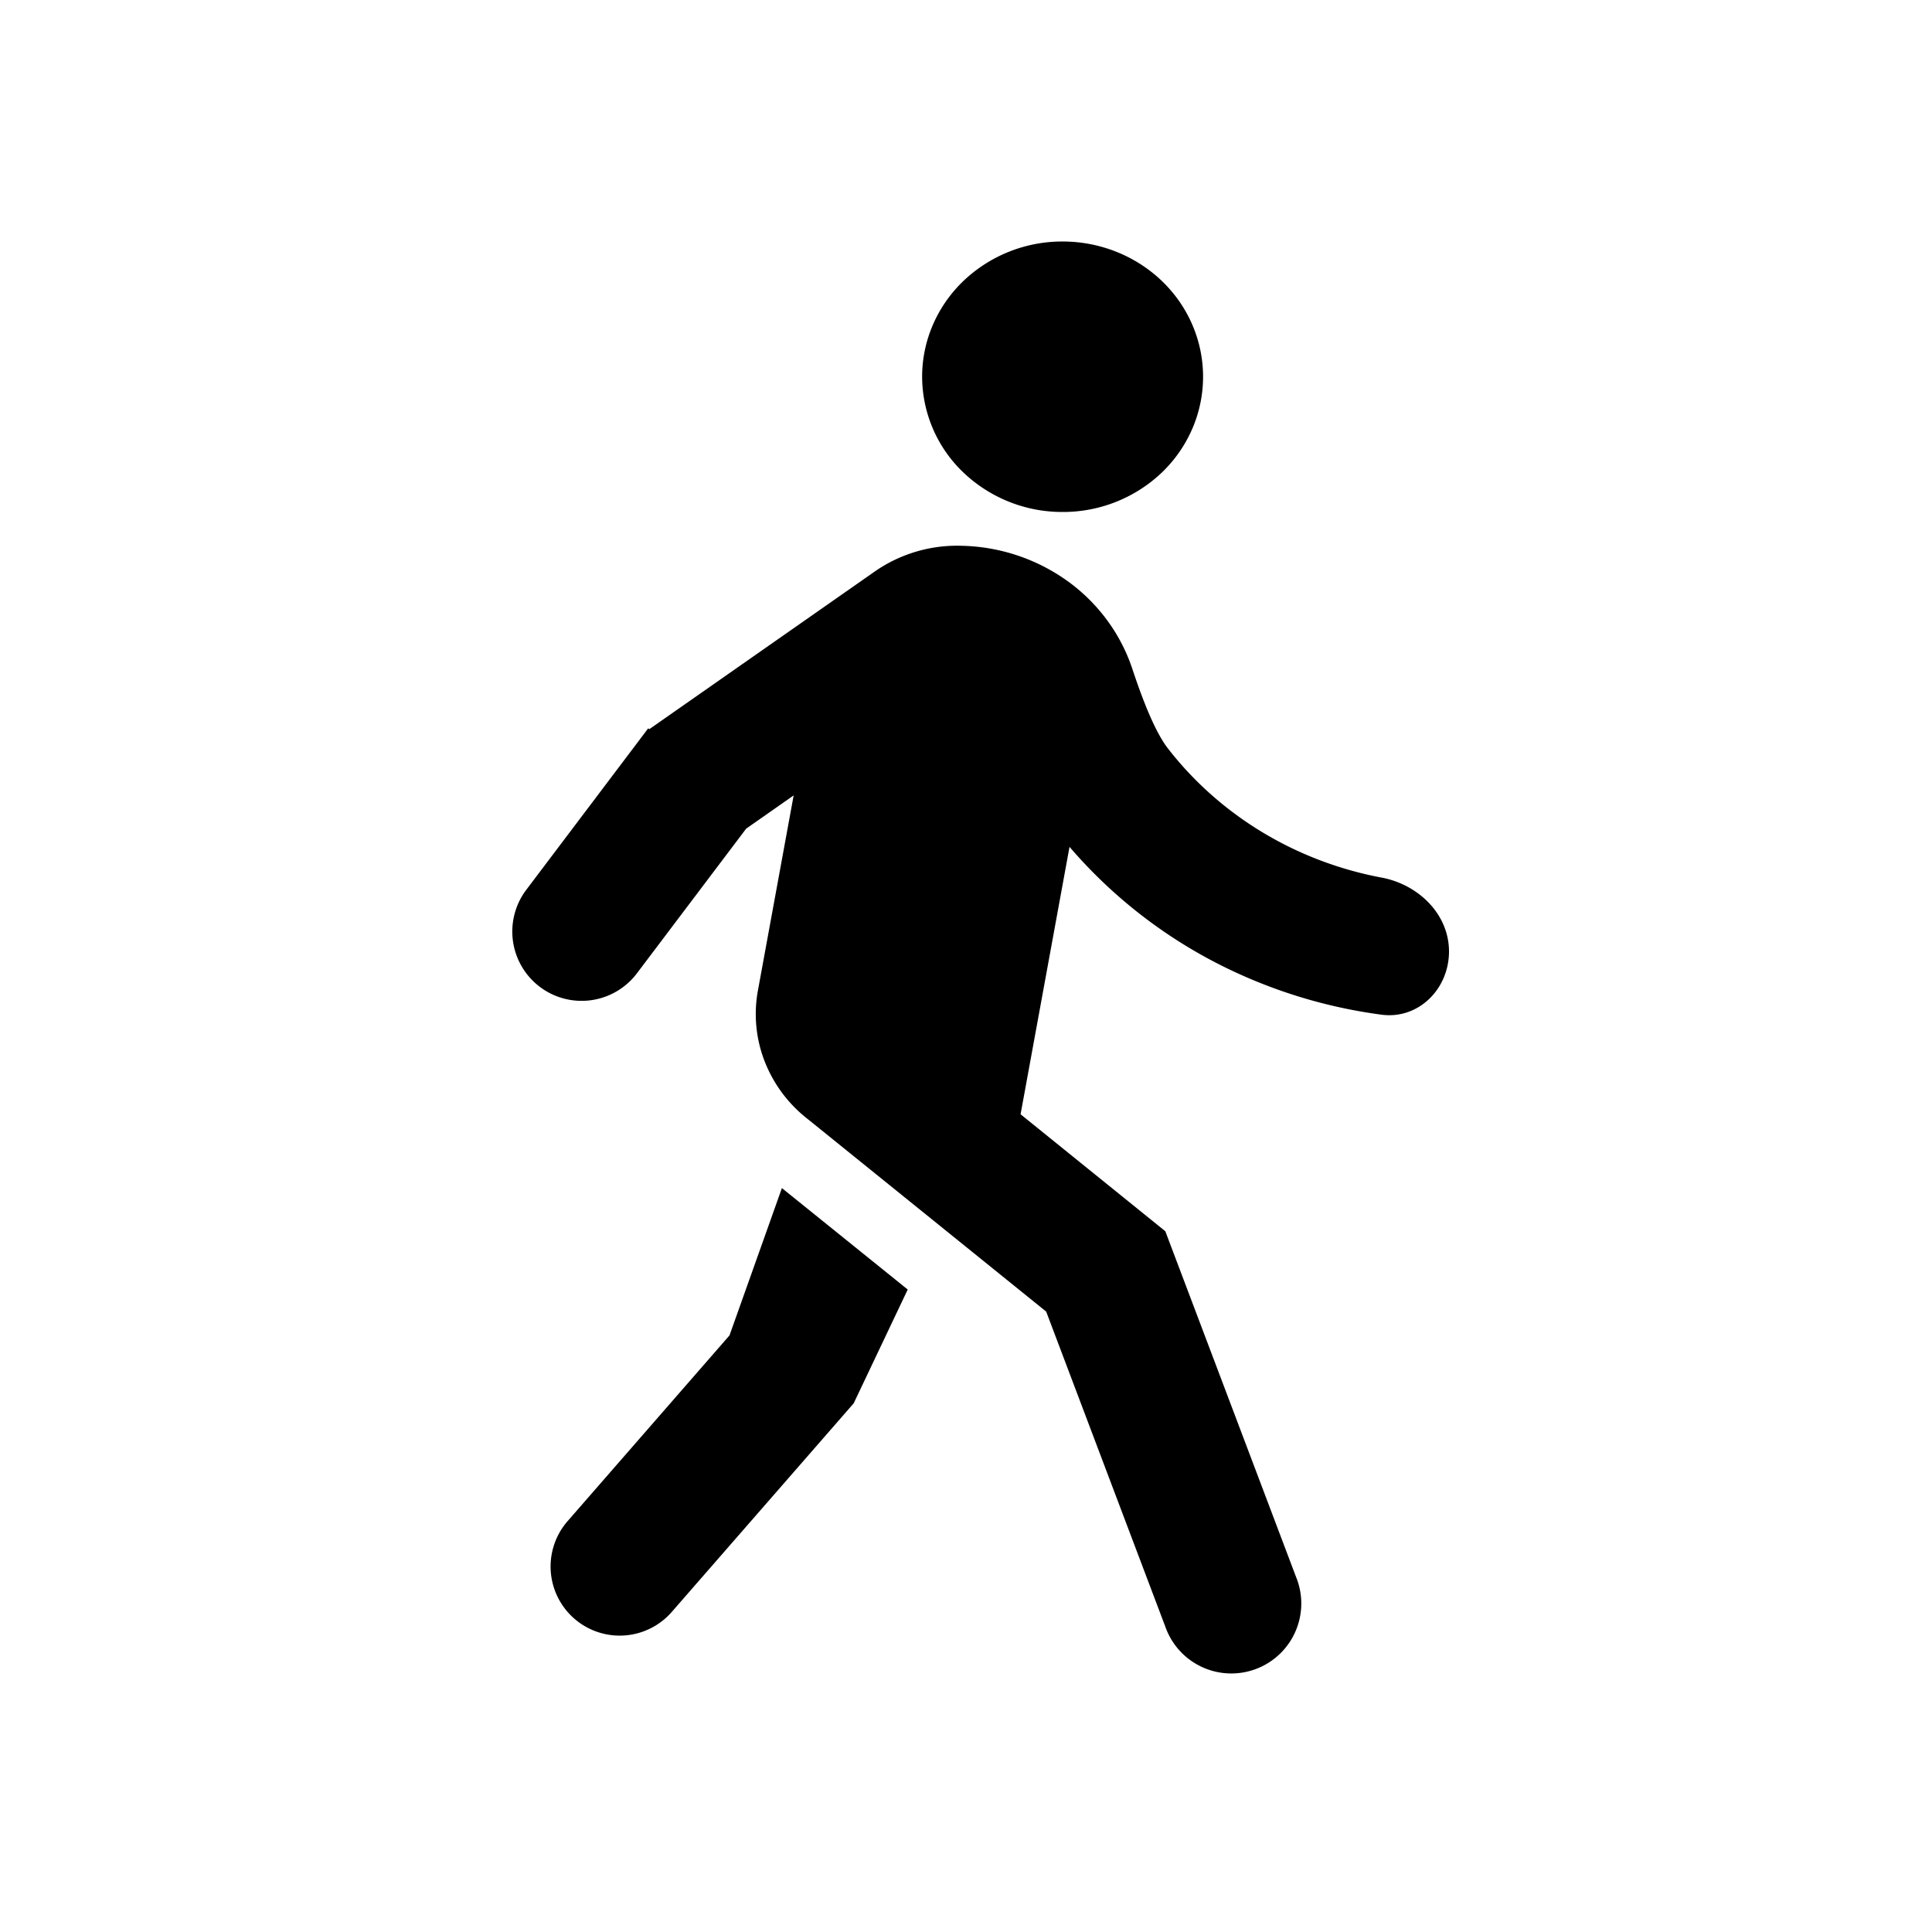 <svg viewBox="0 0 24 24" fill="none" xmlns="http://www.w3.org/2000/svg"><path d="m8.066 9.058 2.797-1.956a1.789 1.789 0 0 1 1.085-.322 2.34 2.34 0 0 1 1.313.438c.38.274.66.655.805 1.09.162.49.31.821.445.993.406.522.933.945 1.538 1.236.354.17.73.293 1.115.365.456.086.836.454.836.918s-.377.845-.837.785a6.276 6.276 0 0 1-1.77-.506 6.07 6.07 0 0 1-2.107-1.579l-.608 3.322 1.798 1.453 1.625 4.297a.869.869 0 1 1-1.625.615l-1.48-3.914-2.96-2.39a1.684 1.684 0 0 1-.537-.718 1.62 1.62 0 0 1-.084-.88l.444-2.424-.59.413-1.357 1.797a.861.861 0 0 1-1.374-1.038l1.514-2.005.014.01zM13.2 6.36a1.78 1.78 0 0 1-1.234-.492 1.649 1.649 0 0 1-.511-1.188c0-.446.184-.873.511-1.188A1.78 1.78 0 0 1 13.2 3c.463 0 .907.177 1.235.492.327.315.51.742.51 1.188 0 .445-.183.873-.51 1.188a1.78 1.78 0 0 1-1.235.492zM10.607 17.43l-2.262 2.594a.858.858 0 1 1-1.294-1.128l2.011-2.307.651-1.83 1.563 1.26-.67 1.411z" fill="currentColor"/></svg>